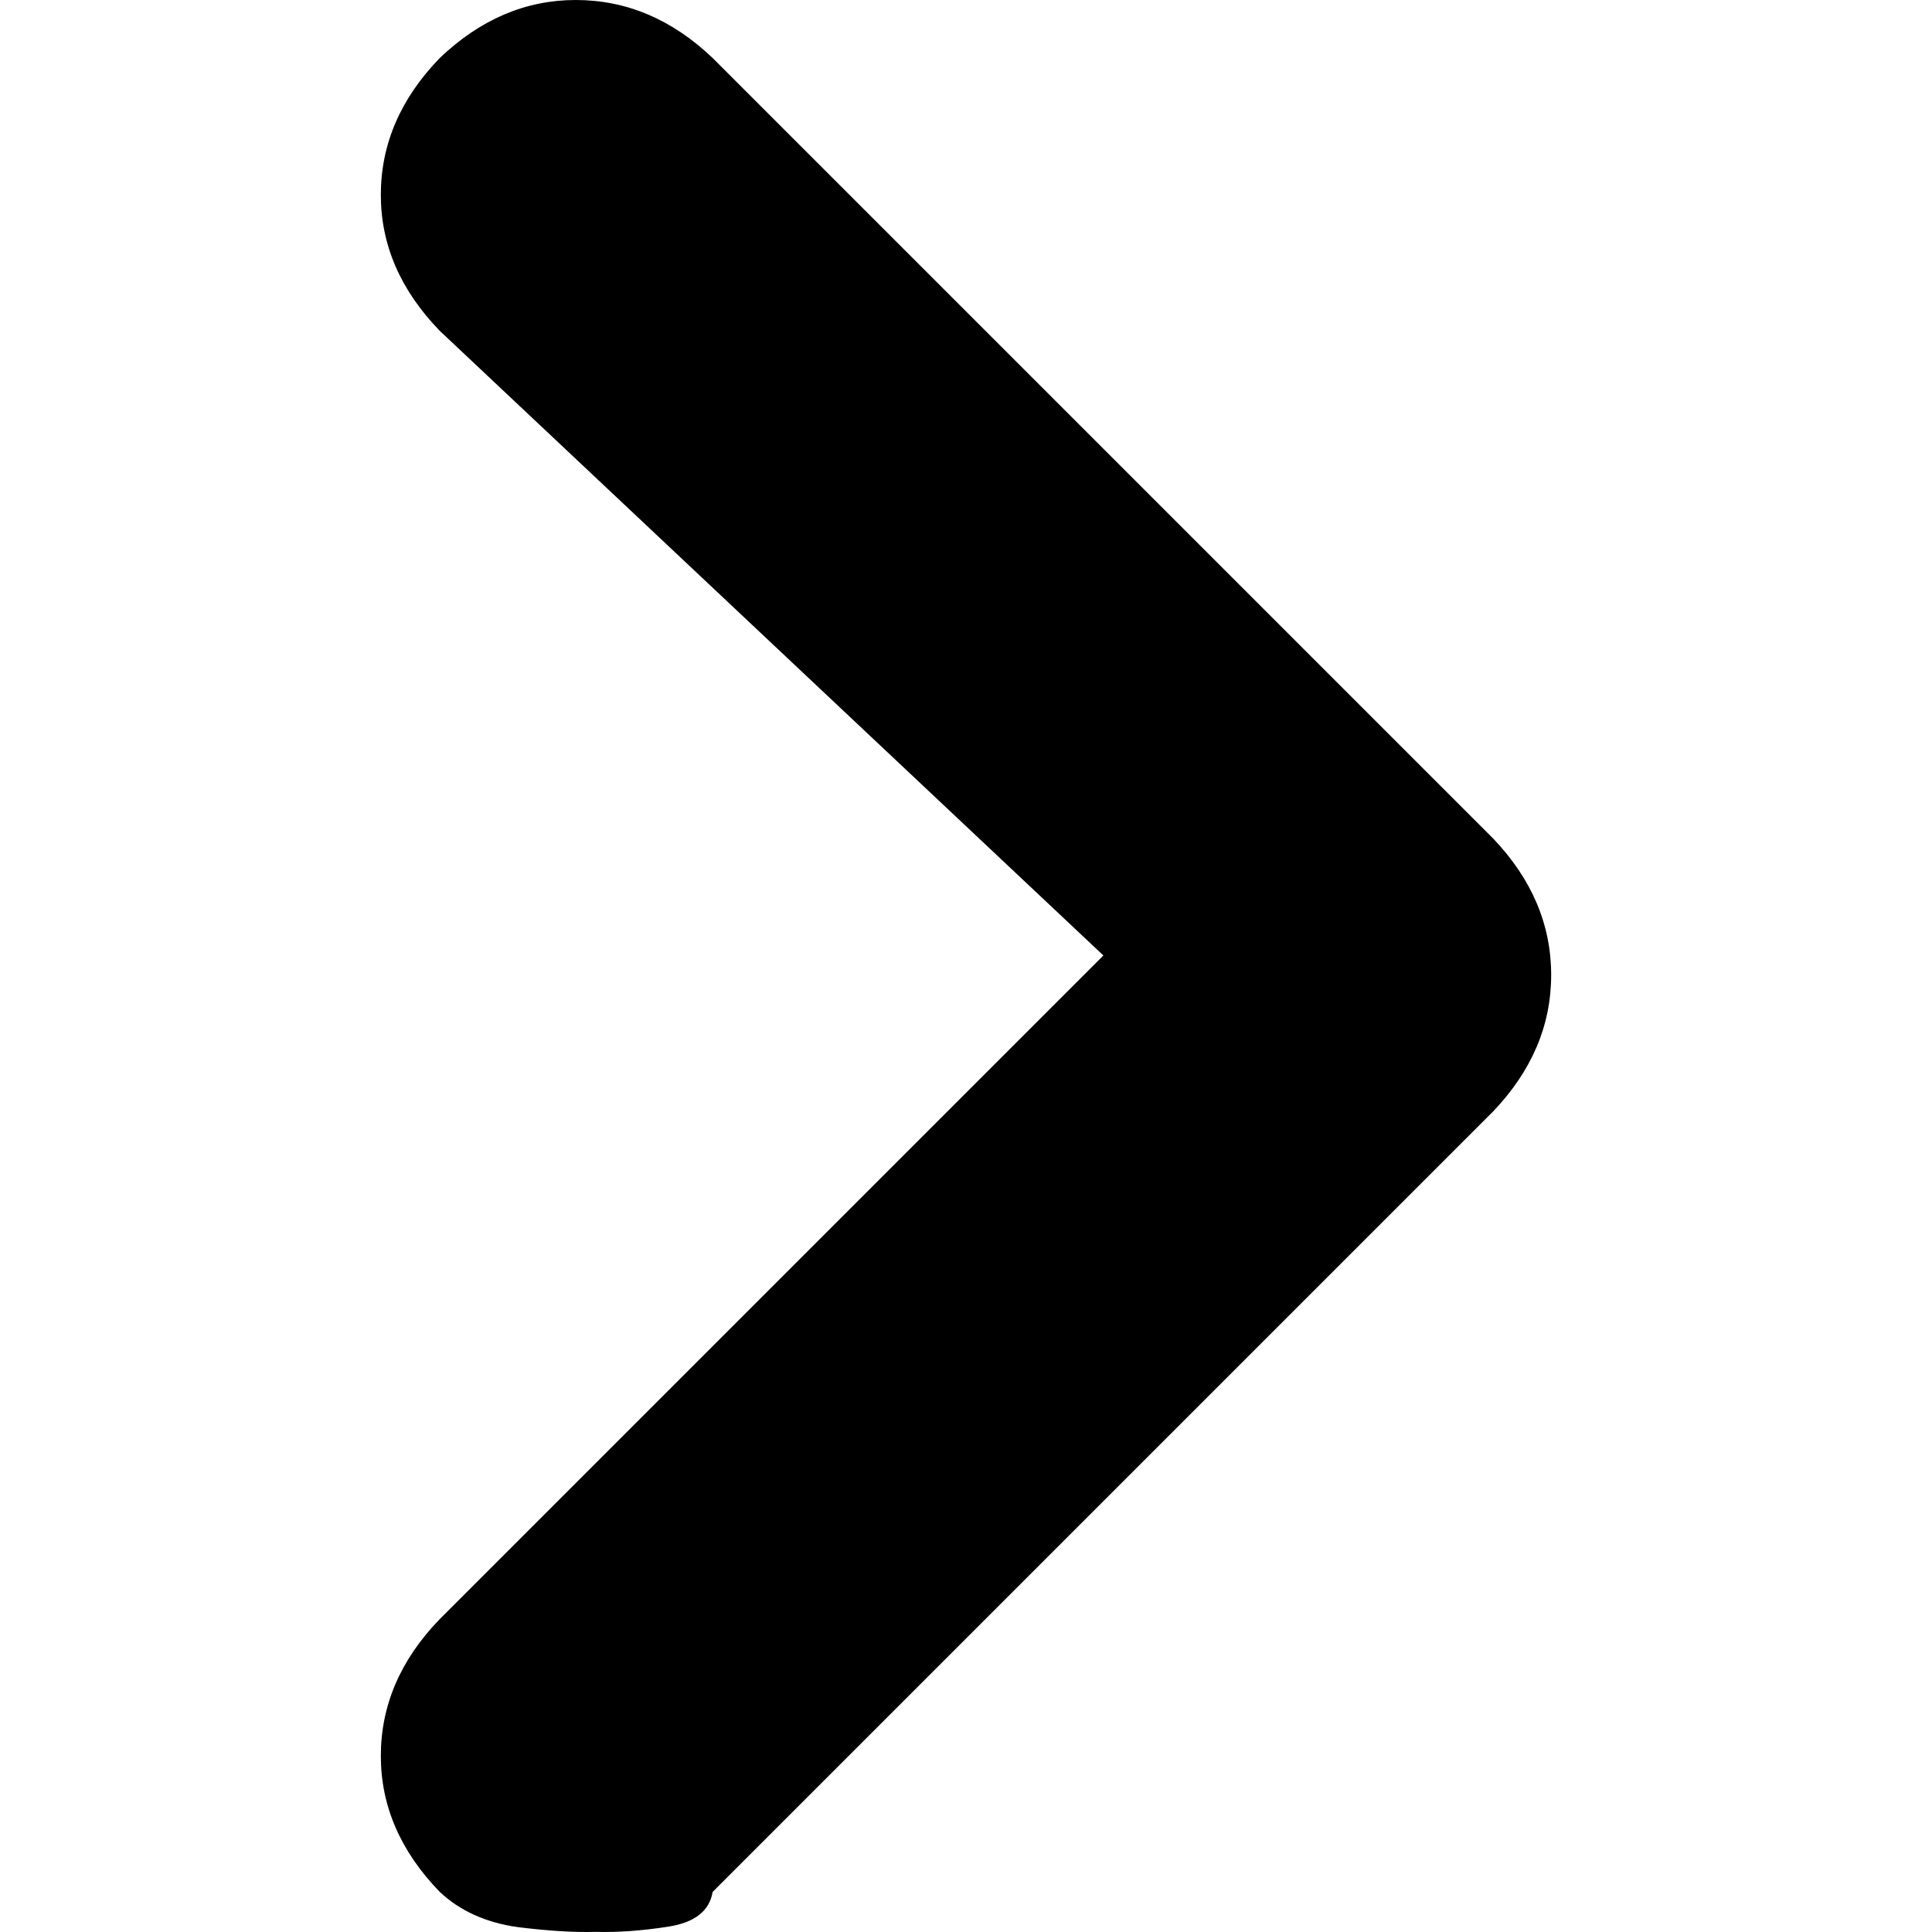 <?xml version="1.0" encoding="utf-8"?><!DOCTYPE svg PUBLIC "-//W3C//DTD SVG 1.1//EN" "http://www.w3.org/Graphics/SVG/1.1/DTD/svg11.dtd"><svg id="right" width="32" height="32" style="width:32px;height:32px;" version="1.1" xmlns="http://www.w3.org/2000/svg" viewBox="0 0 2048 2048" enable-background="new 0 0 2048 2048" xml:space="preserve"><path fill="#000000" d="M631.46 2047.86 q35.27 1 77.1 -5.55 q41.82 -6.55 46.86 -36.78 l827.41 -827.41 q61.47 -64.5 61.47 -144.62 q0 -80.12 -61.47 -144.62 l-827.41 -827.4 q-64.5 -61.48 -145.12 -61.48 q-79.62 0 -144.12 61.48 q-62.48 64.5 -62.48 145.12 q0 79.62 62.48 144.12 l703.45 662.12 l-703.45 703.45 q-62.48 64.5 -62.48 145.12 q0 79.62 62.48 144.12 q32.25 30.23 82.64 37.29 q48.38 6.04 82.64 5.04 Z"/></svg>